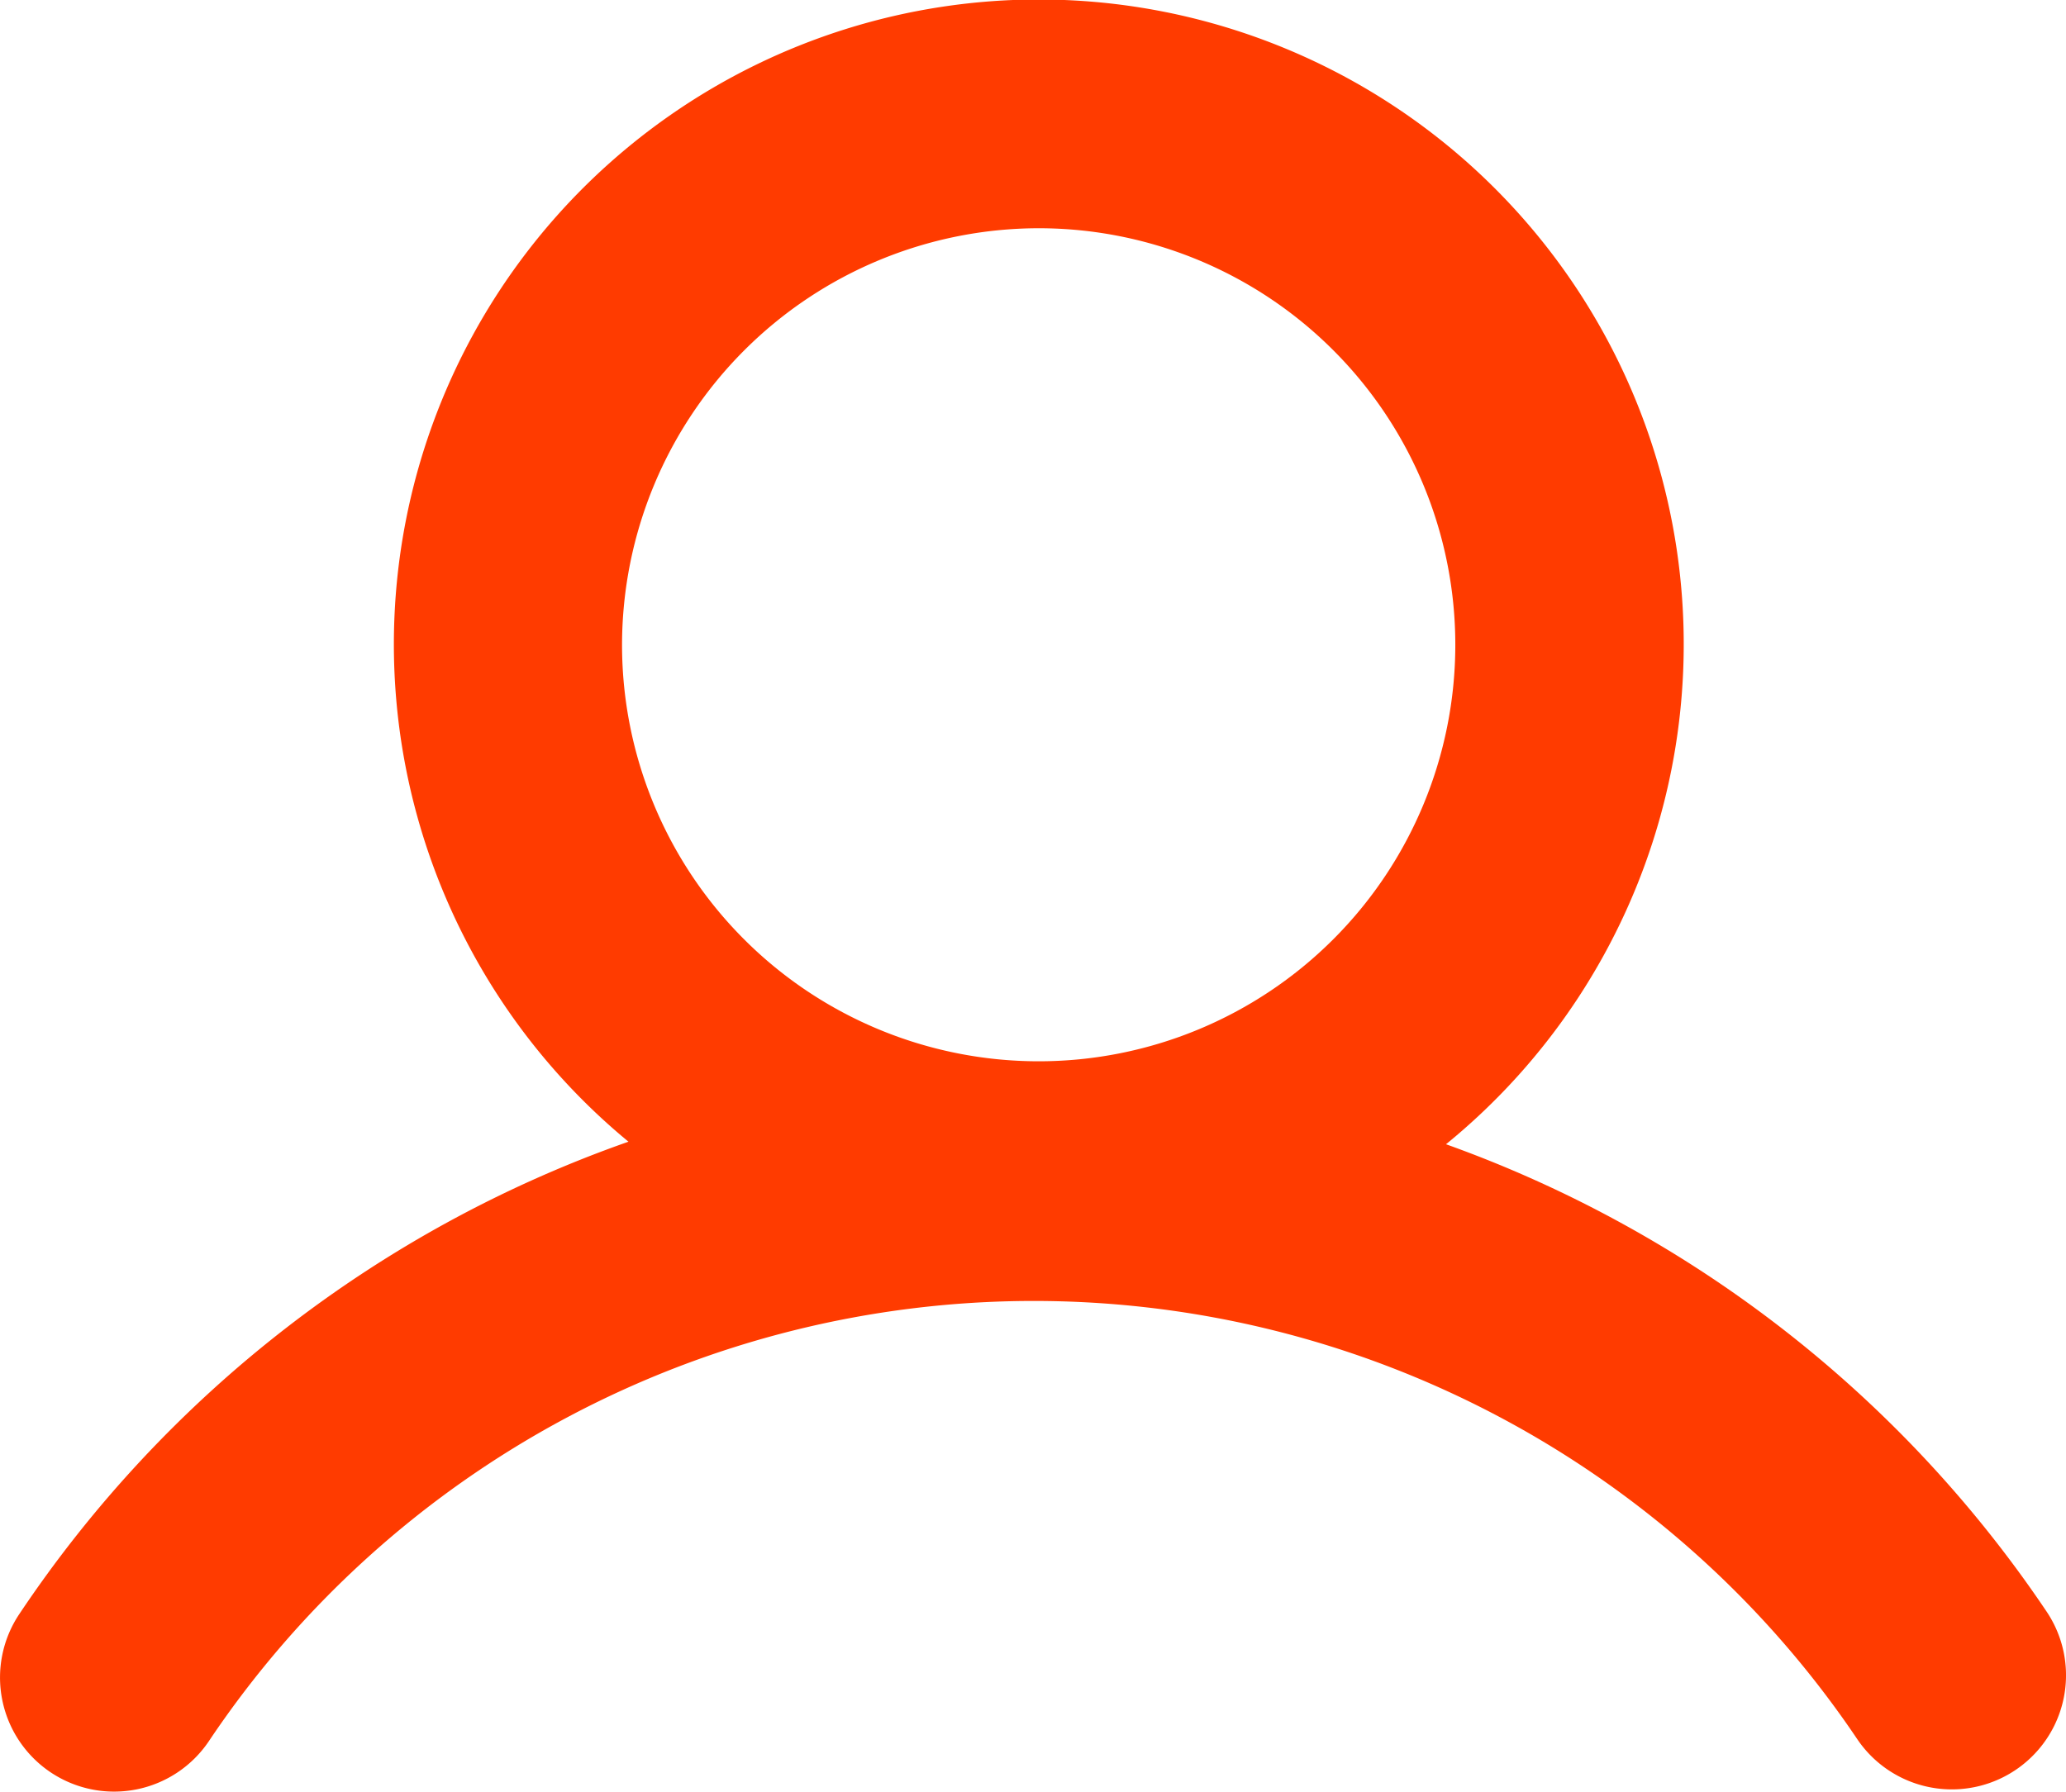 <svg xmlns="http://www.w3.org/2000/svg" width="20.217" height="17.537" viewBox="0 0 20.217 17.537">
  <path id="rating" d="M74.494,17.848a1.117,1.117,0,0,0,1.549-.307,9.715,9.715,0,0,1,16.128-.02,1.117,1.117,0,0,0,1.854-1.247A11.921,11.921,0,0,0,88.148,11.7a6.311,6.311,0,1,0-8-.025A11.918,11.918,0,0,0,74.186,16.3,1.117,1.117,0,0,0,74.494,17.848ZM84.162,2.734a4.077,4.077,0,1,1-4.077,4.077A4.082,4.082,0,0,1,84.162,2.734Z" transform="translate(-73.998 -0.5)" fill="#ff3b00"/>
</svg>
